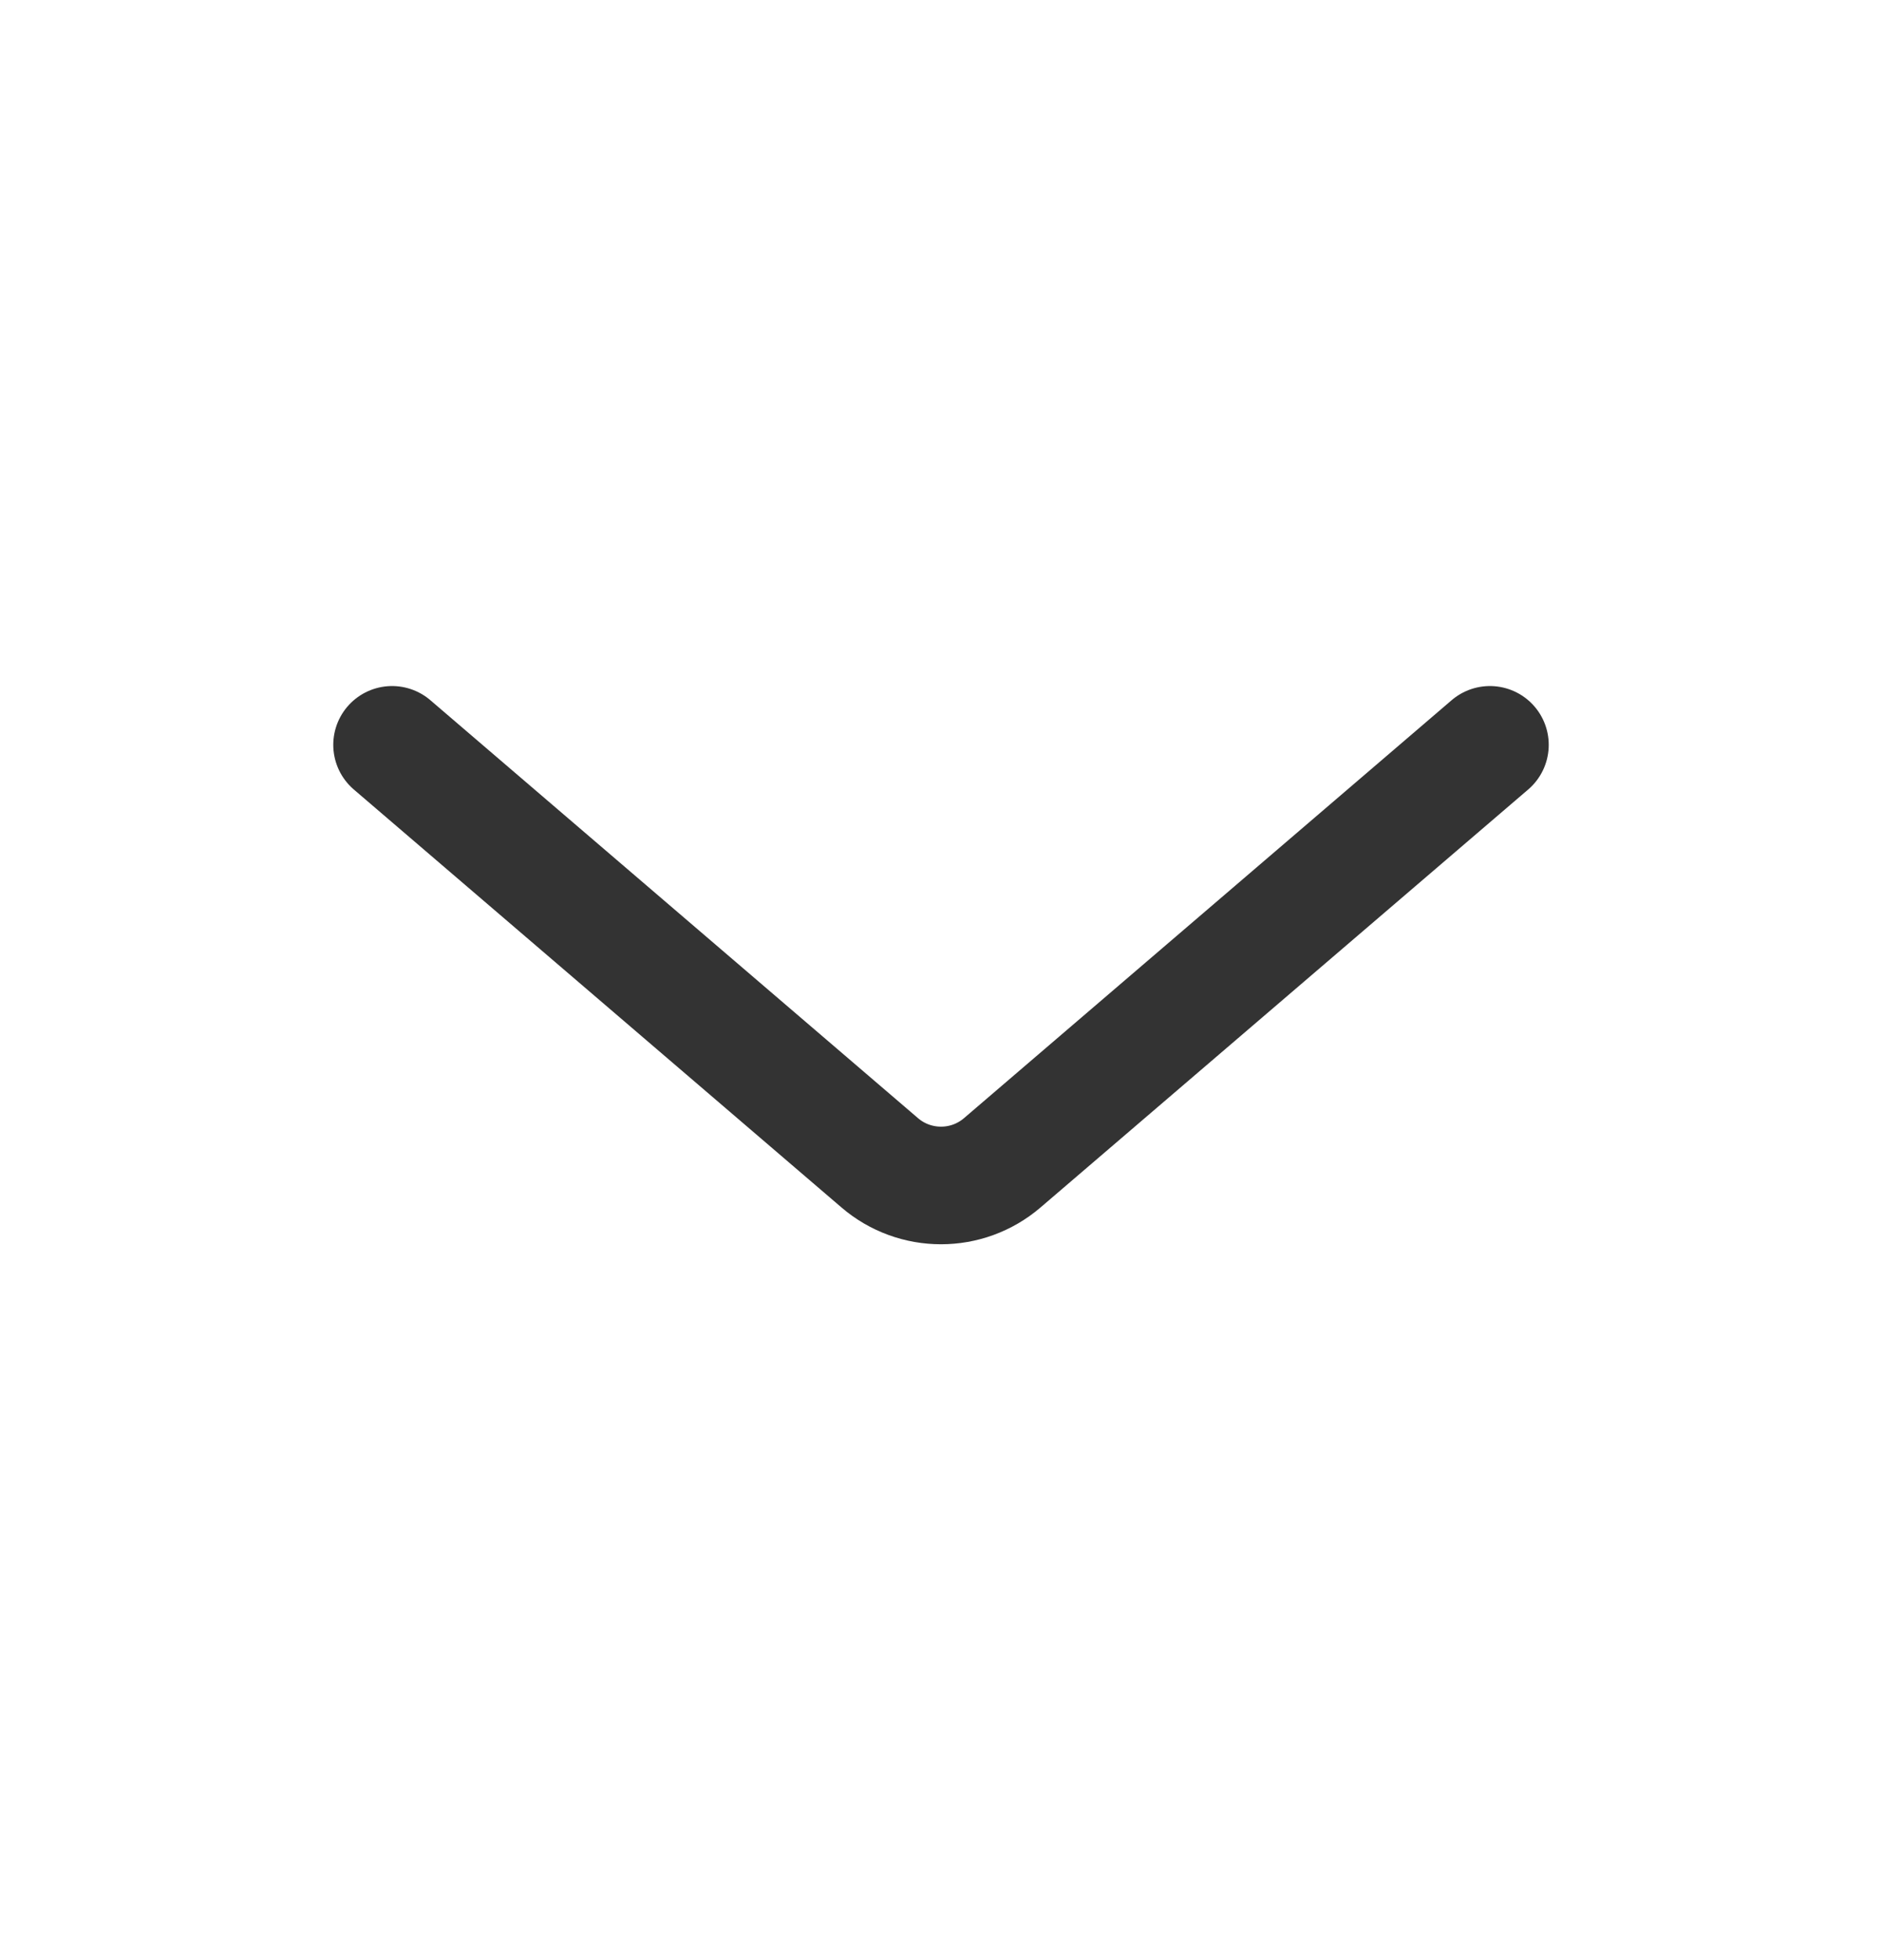 <svg width="24" height="25" viewBox="0 0 24 25" fill="none" xmlns="http://www.w3.org/2000/svg">
<path d="M5 9.5L11.219 14.831C11.668 15.216 12.332 15.216 12.781 14.831L19 9.5" stroke="#333333" stroke-width="1.5" stroke-linecap="round"/>
</svg>
